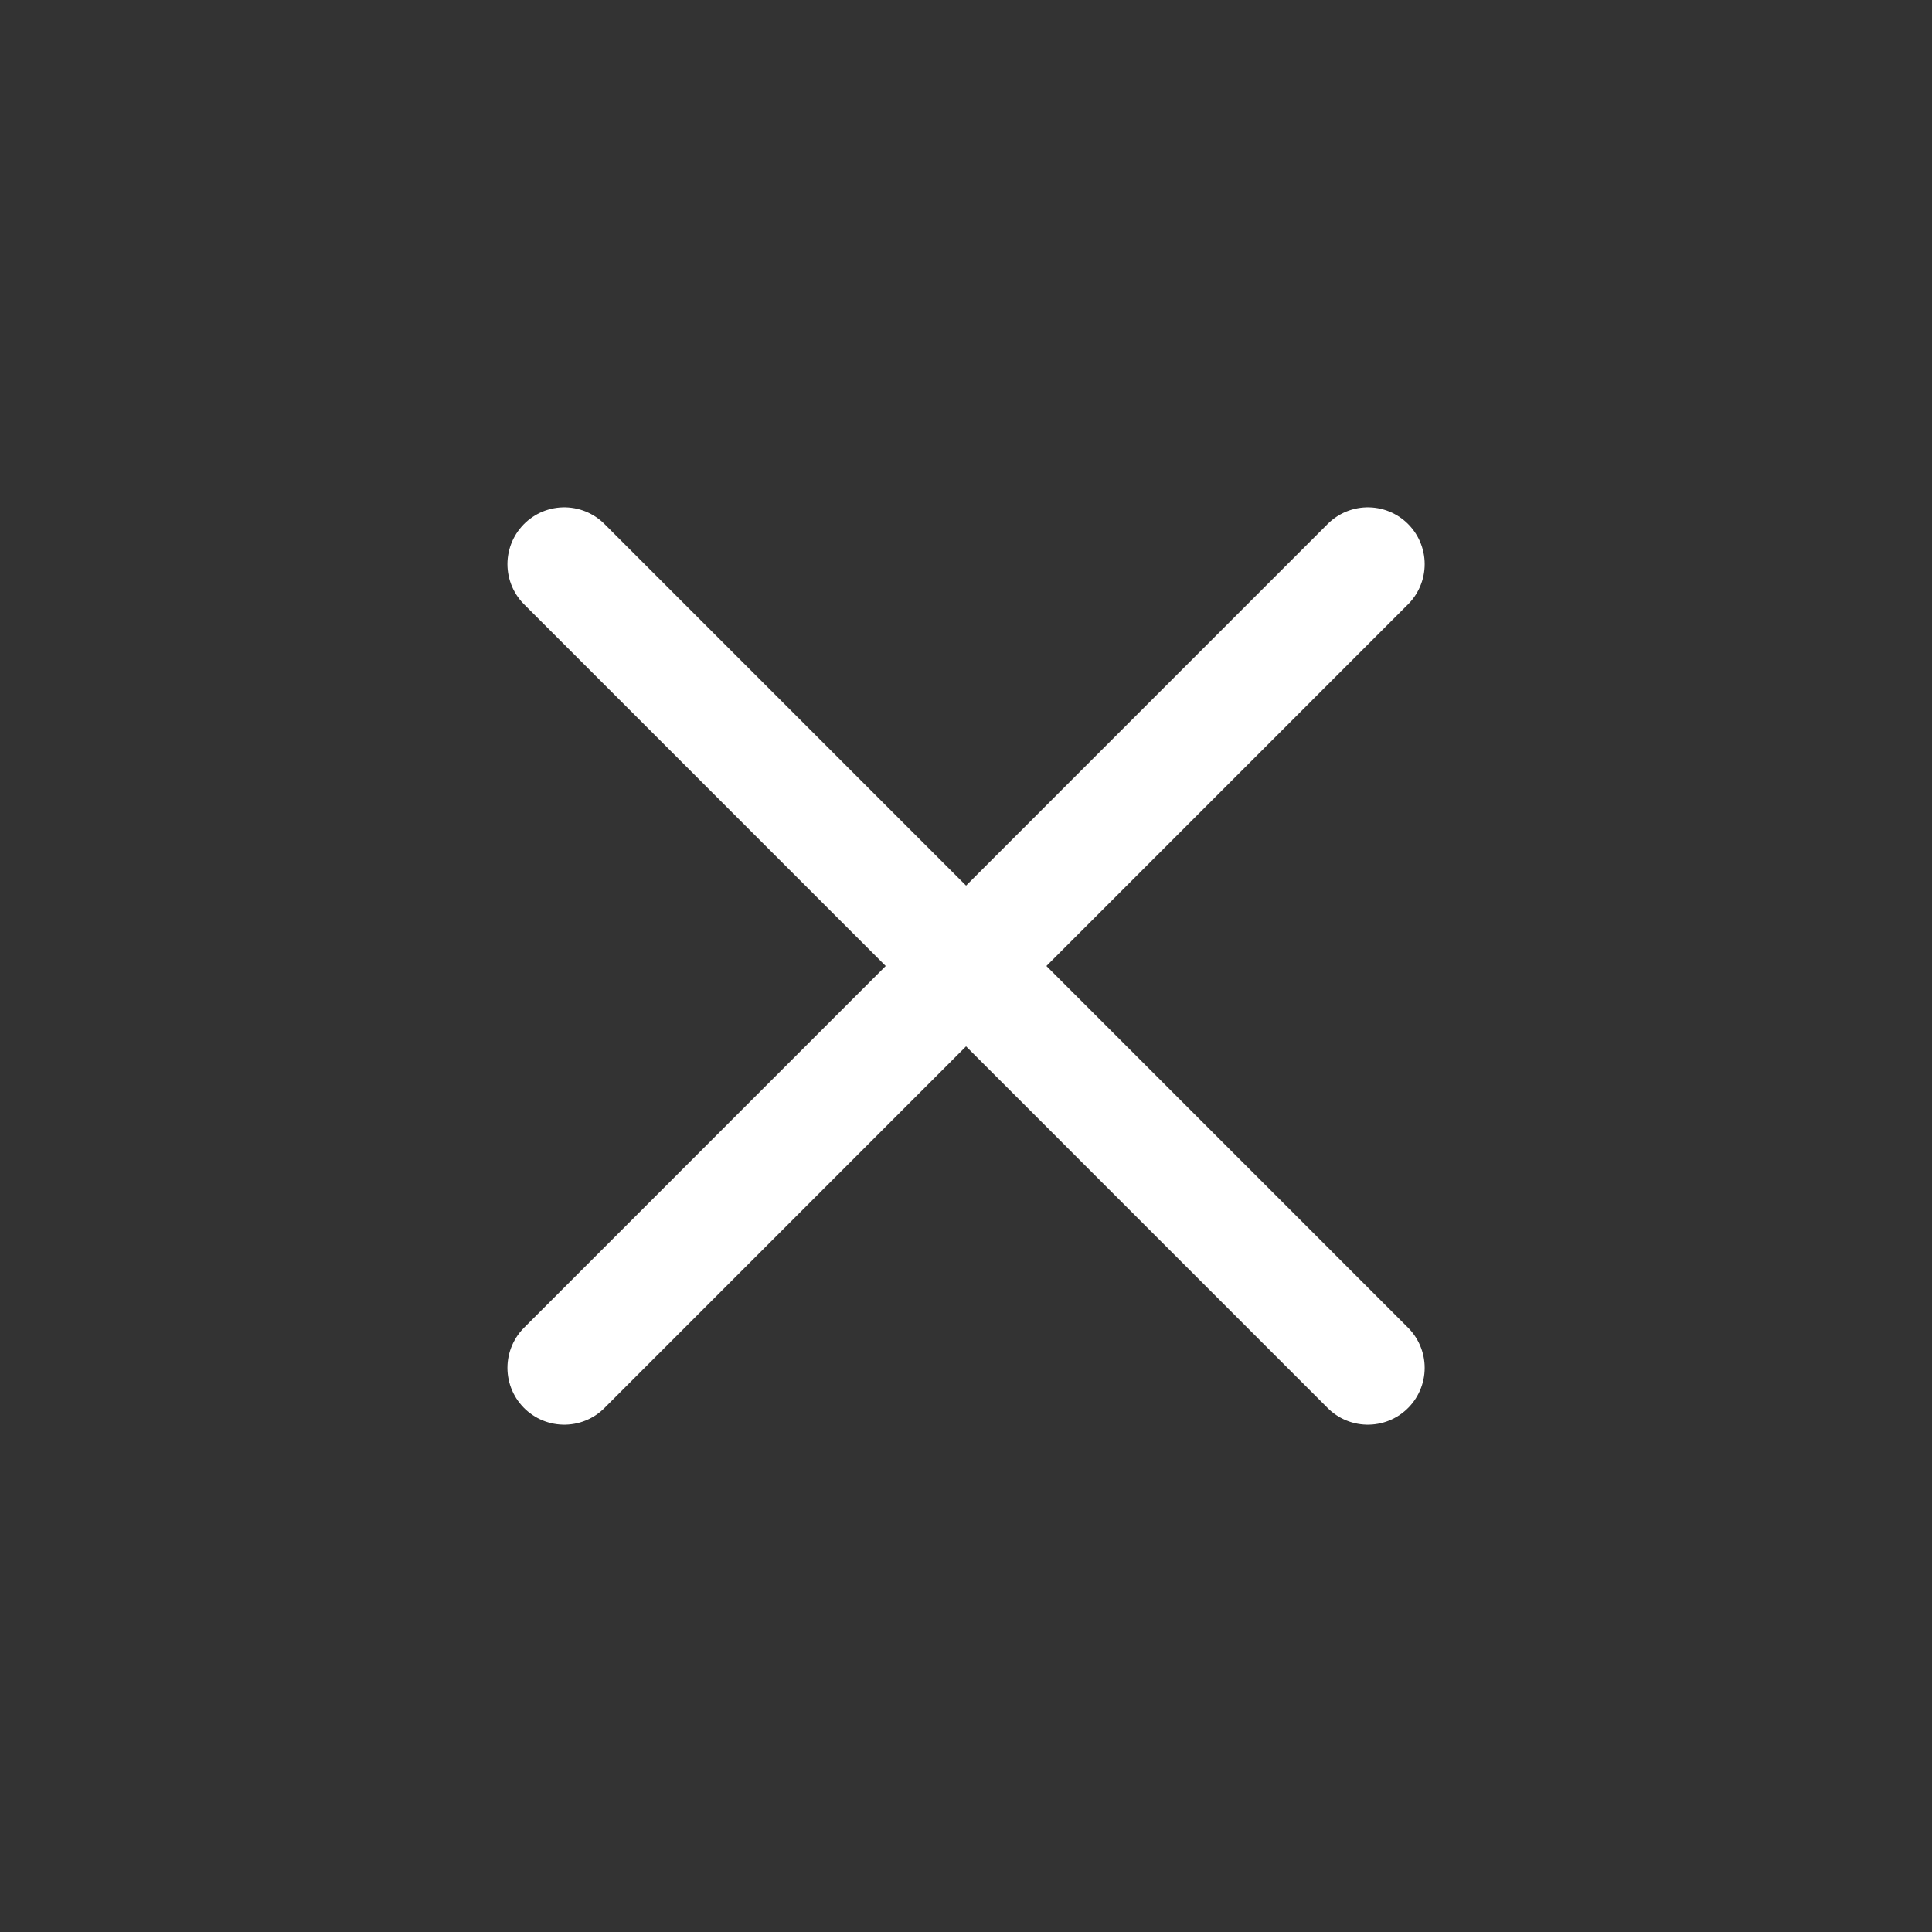 <svg width="17" height="17" viewBox="0 0 17 17" fill="none" xmlns="http://www.w3.org/2000/svg">
<rect x="0" y="0" width="17" height="17" fill="#333333" stroke="none"/>
<line x1="4.965" y1="4.964" x2="12.036" y2="12.036" stroke="white" stroke-linecap="round"/>
<line x1="12.036" y1="4.964" x2="4.965" y2="12.036" stroke="white" stroke-linecap="round"/>
</svg>
